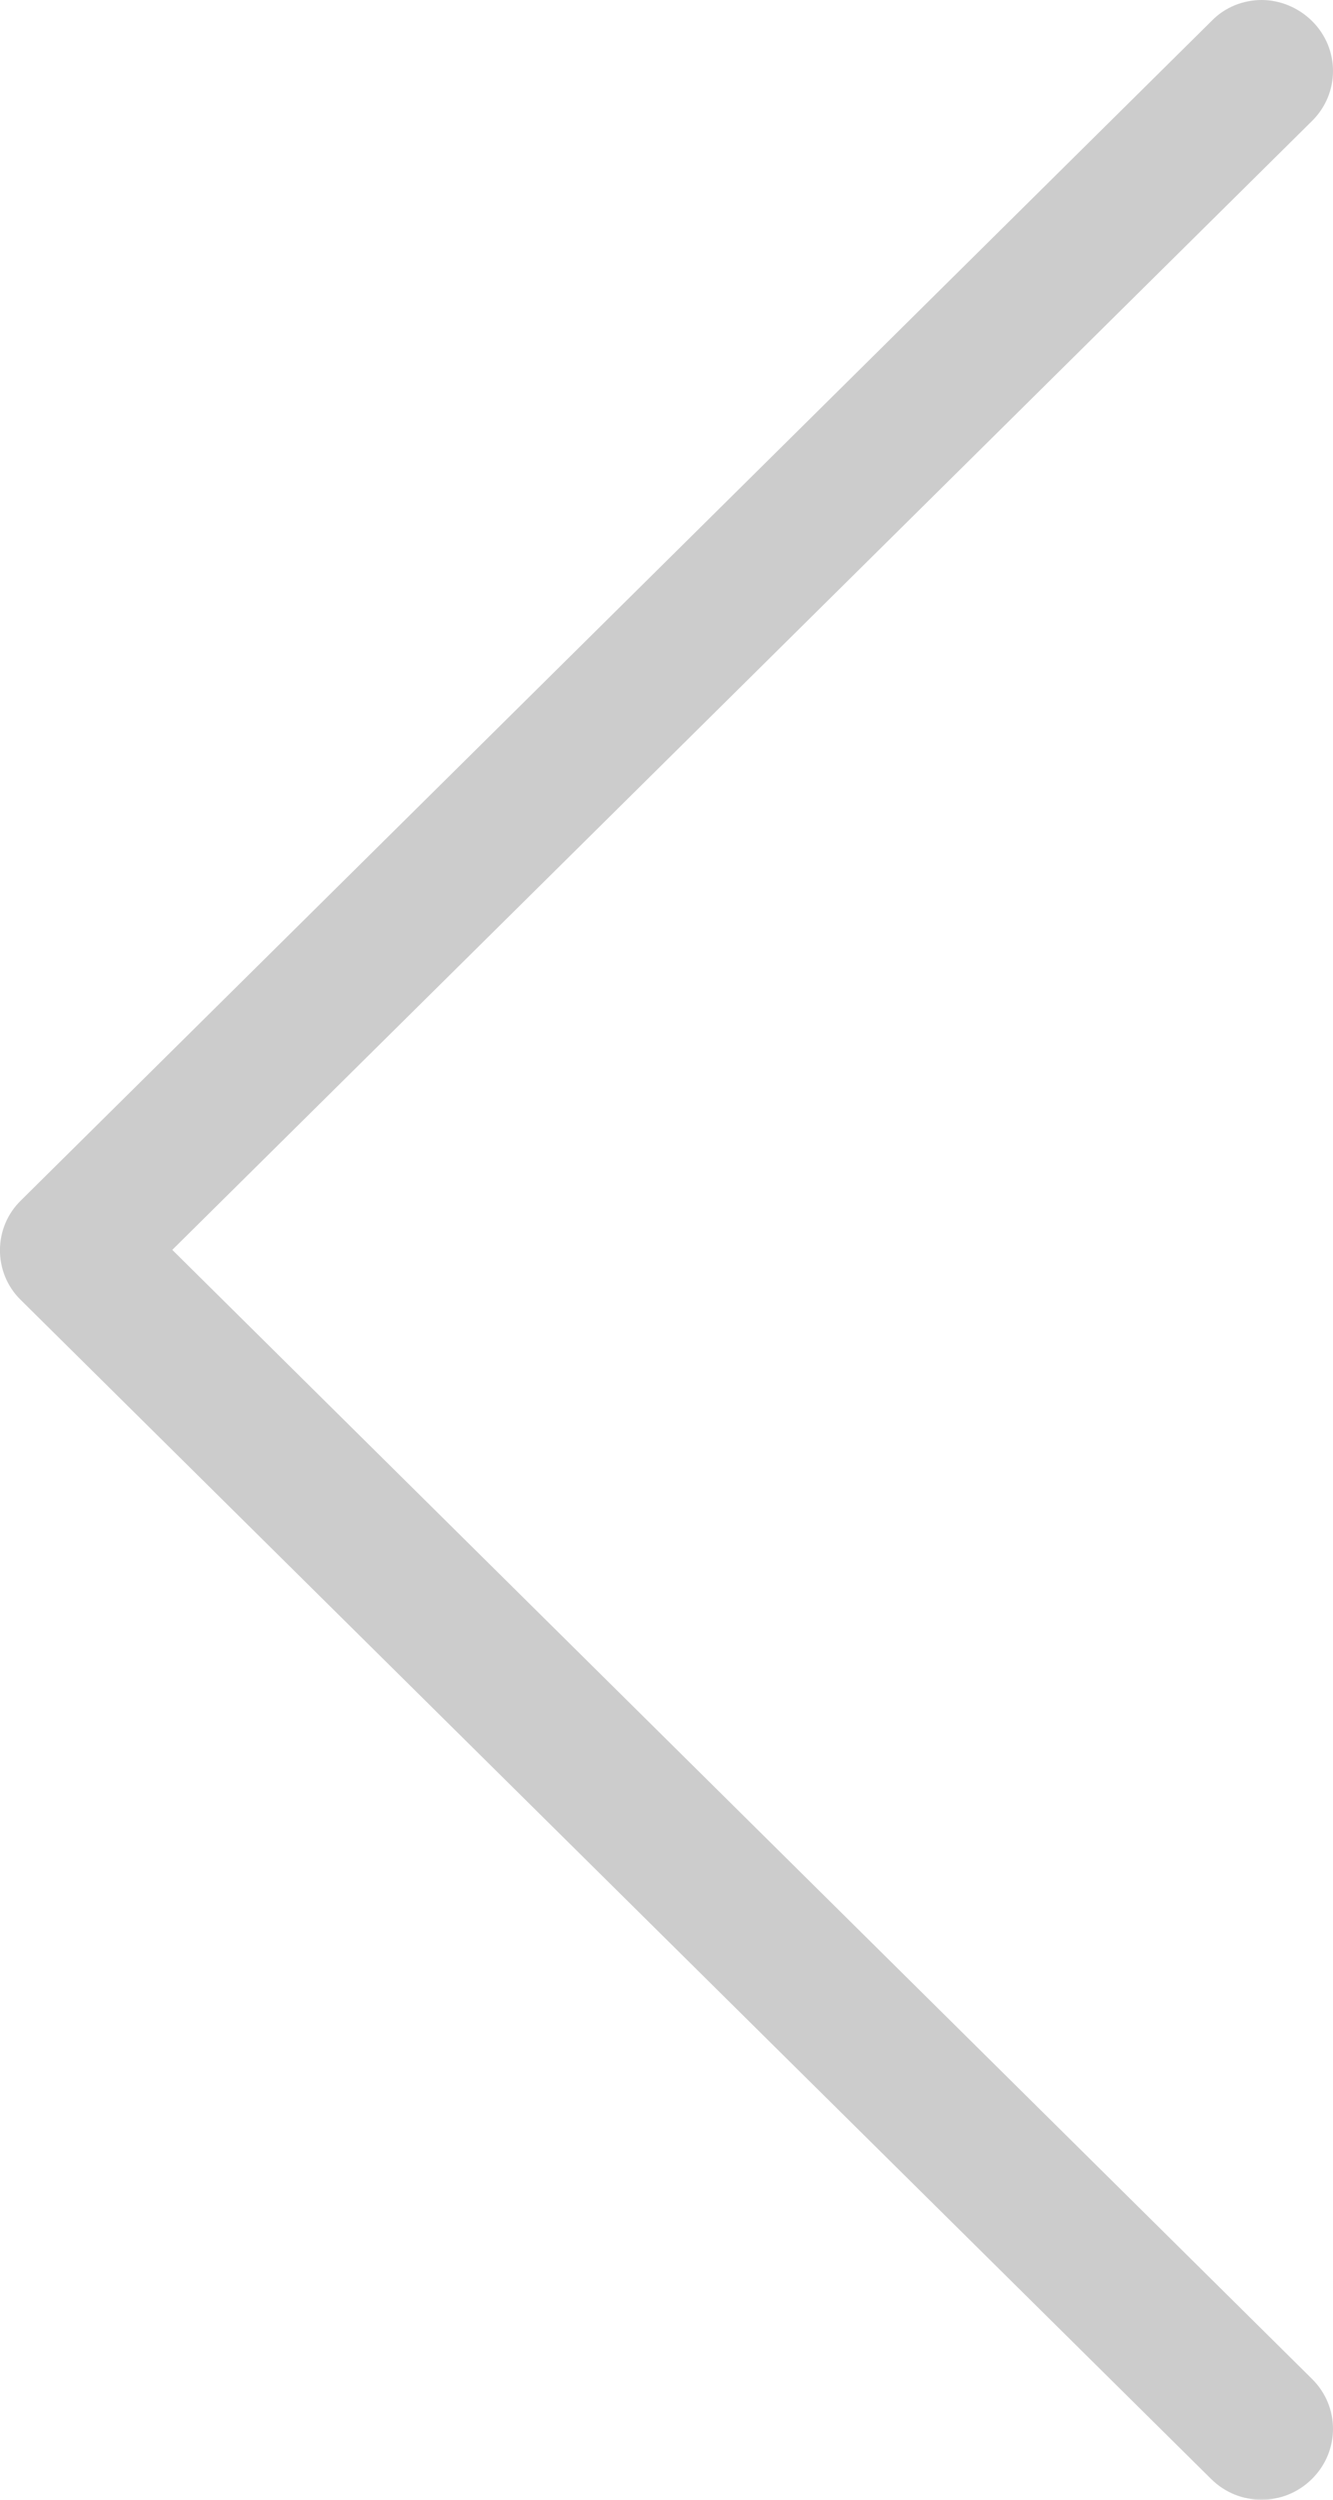 <svg width="8" height="15" viewBox="0 0 8 15" fill="none" xmlns="http://www.w3.org/2000/svg">
<g opacity="0.2">
<path d="M0.123 7.799L7.268 14.875C7.436 15.042 7.706 15.042 7.874 14.875C8.042 14.708 8.042 14.441 7.874 14.275L1.034 7.5L7.874 0.726C8.042 0.56 8.042 0.292 7.874 0.126C7.791 0.044 7.68 0 7.572 0C7.464 0 7.353 0.041 7.271 0.126L0.127 7.202C-0.042 7.365 -0.042 7.636 0.123 7.799Z" fill="black"/>
</g>
</svg>
